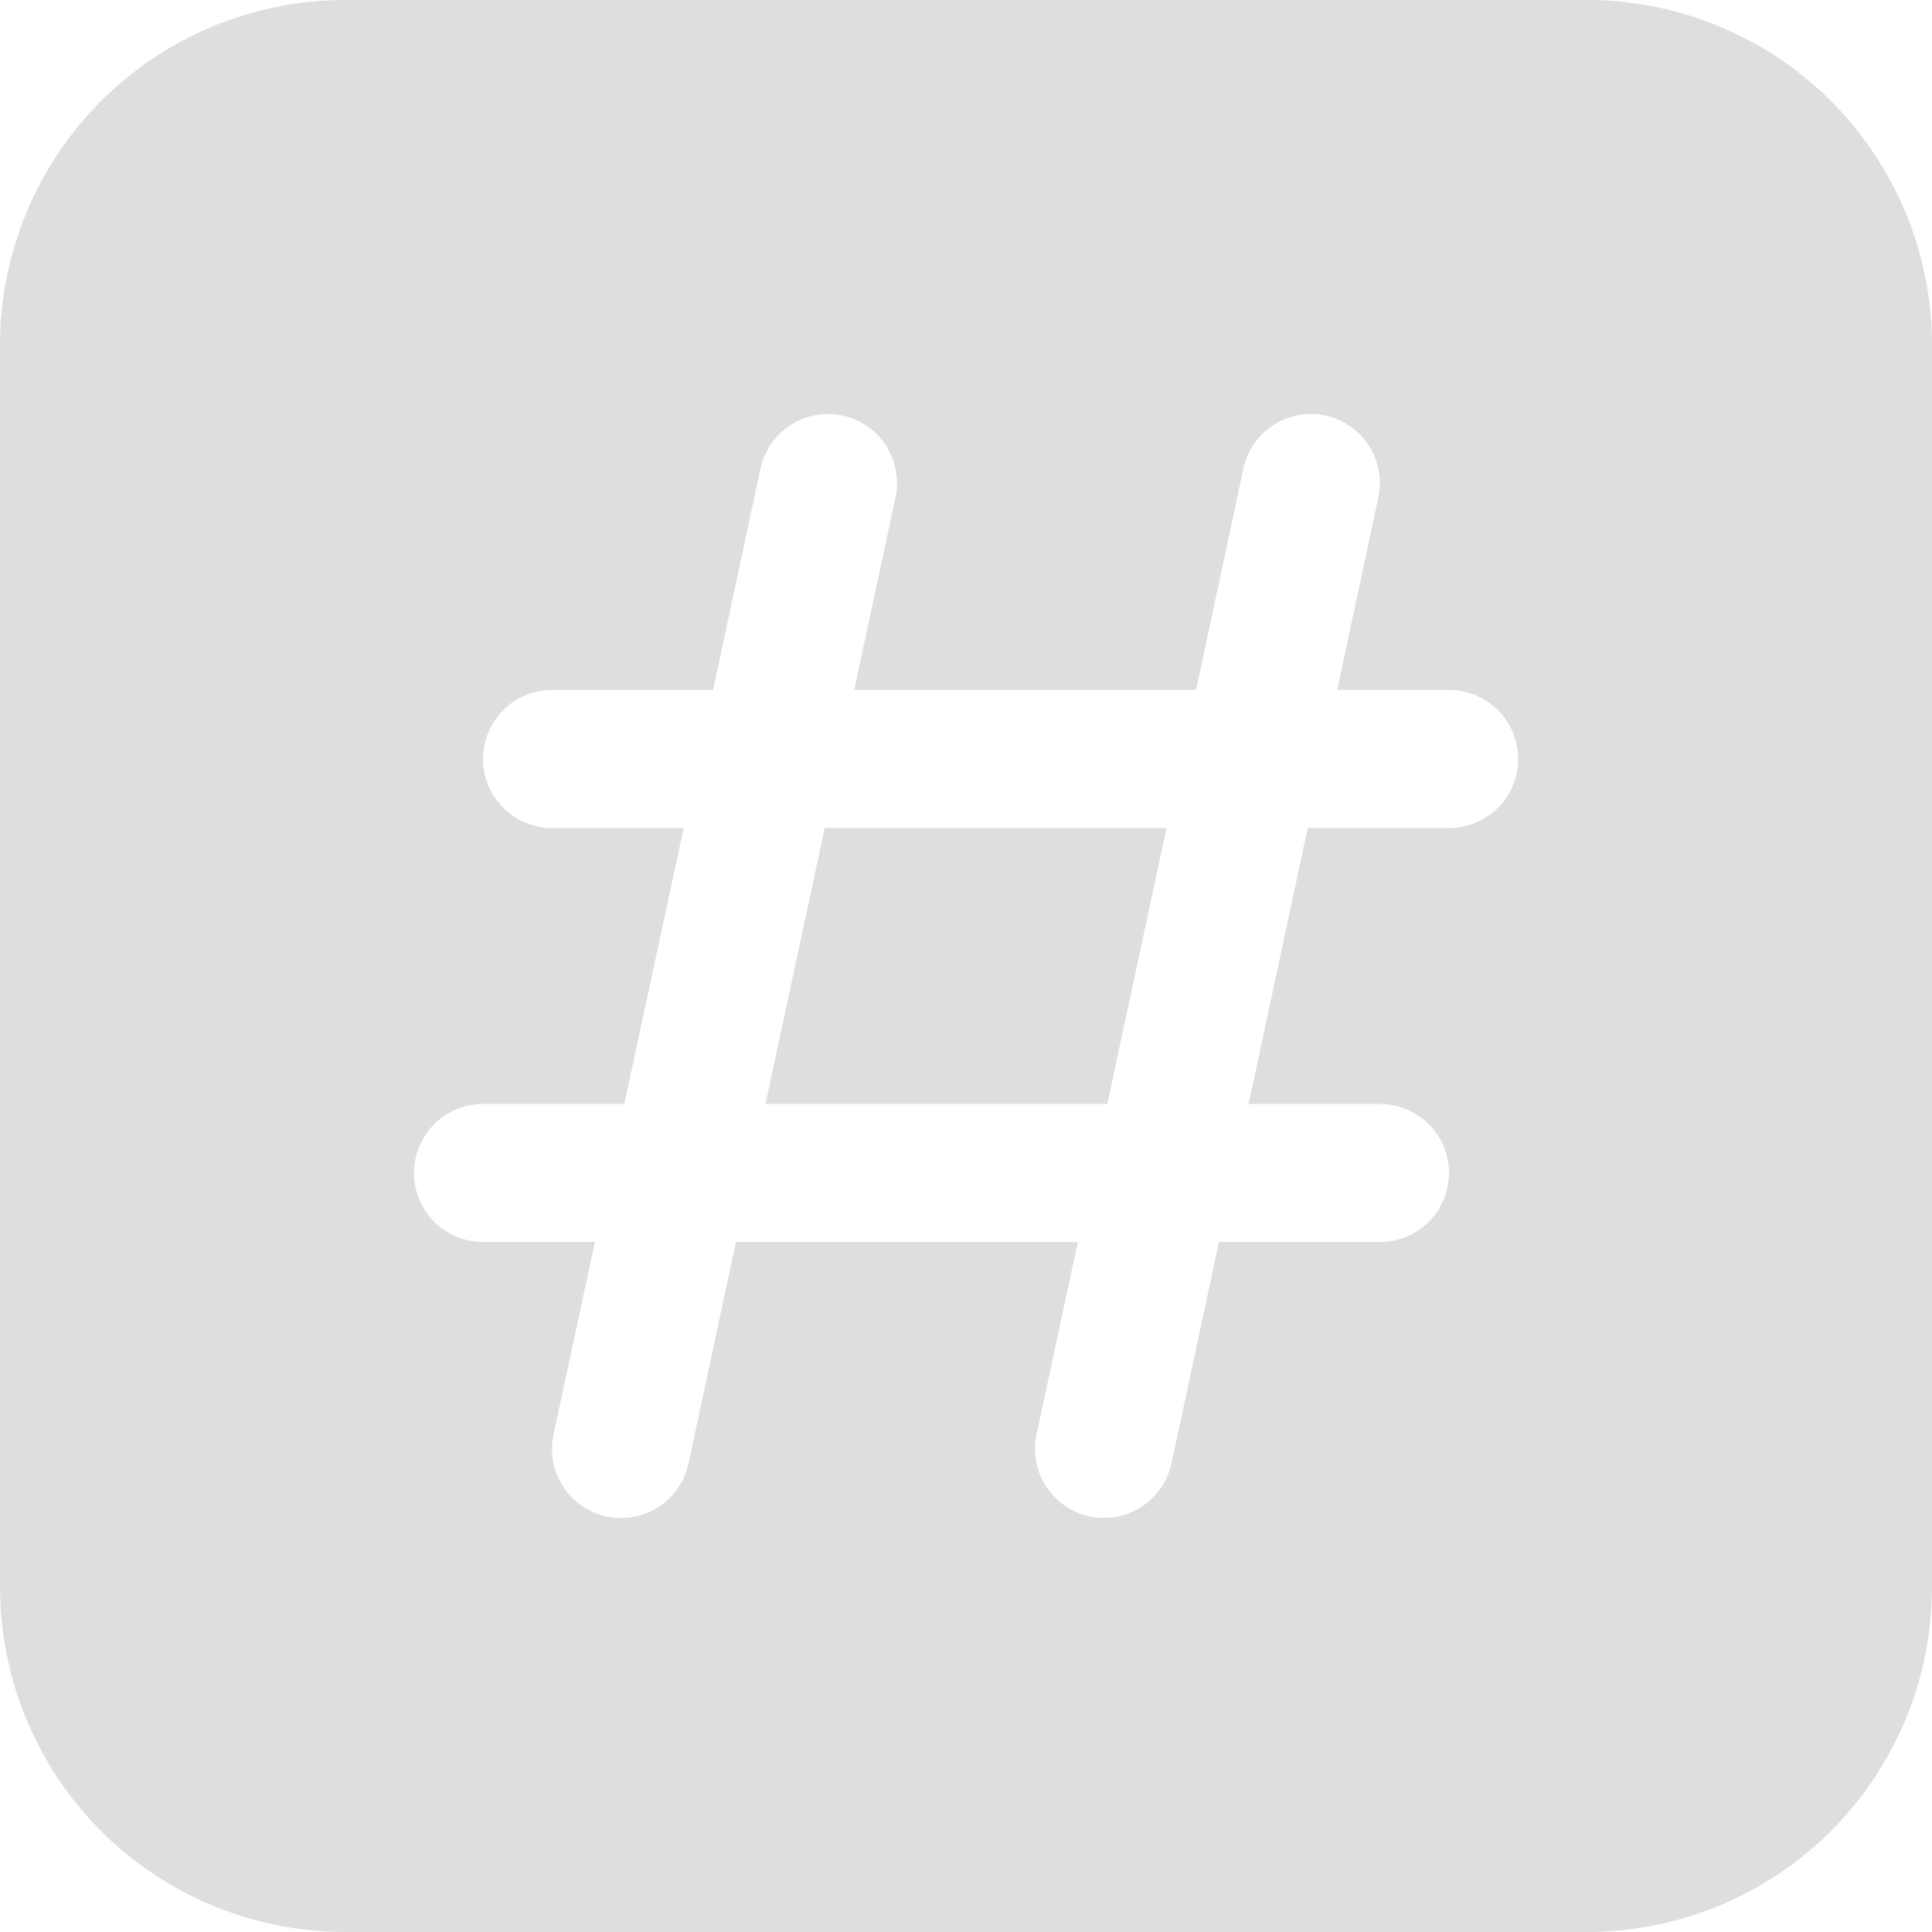 <svg width="24" height="24" viewBox="0 0 24 24" fill="none" xmlns="http://www.w3.org/2000/svg">
<path d="M14.491 10.286L13.755 13.714H9.509L10.245 10.286H14.489H14.491ZM4.286 0C3.149 0 2.059 0.452 1.255 1.255C0.452 2.059 0 3.149 0 4.286V19.714C0 20.851 0.452 21.941 1.255 22.745C2.059 23.549 3.149 24 4.286 24H19.714C20.851 24 21.941 23.549 22.745 22.745C23.549 21.941 24 20.851 24 19.714V4.286C24 3.149 23.549 2.059 22.745 1.255C21.941 0.452 20.851 0 19.714 0H4.286ZM10.466 5.162C10.576 5.185 10.68 5.23 10.773 5.294C10.866 5.358 10.945 5.44 11.006 5.534C11.067 5.629 11.109 5.735 11.129 5.845C11.149 5.956 11.148 6.07 11.124 6.18L10.611 8.571H14.858L15.446 5.82C15.493 5.598 15.628 5.403 15.819 5.28C16.009 5.157 16.242 5.114 16.464 5.162C16.686 5.209 16.881 5.344 17.004 5.535C17.128 5.725 17.17 5.958 17.122 6.18L16.611 8.571H18.002C18.229 8.571 18.447 8.662 18.608 8.822C18.769 8.983 18.859 9.201 18.859 9.429C18.859 9.656 18.769 9.874 18.608 10.035C18.447 10.195 18.229 10.286 18.002 10.286H16.245L15.511 13.714H17.143C17.37 13.714 17.588 13.805 17.749 13.965C17.91 14.126 18 14.344 18 14.571C18 14.799 17.91 15.017 17.749 15.178C17.588 15.338 17.37 15.429 17.143 15.429H15.142L14.553 18.178C14.505 18.401 14.371 18.595 14.18 18.718C13.989 18.842 13.757 18.884 13.534 18.837C13.312 18.789 13.118 18.655 12.994 18.464C12.871 18.273 12.828 18.041 12.876 17.818L13.389 15.429H9.142L8.553 18.18C8.529 18.29 8.484 18.394 8.42 18.487C8.356 18.58 8.274 18.659 8.18 18.72C7.989 18.843 7.757 18.886 7.534 18.838C7.312 18.791 7.118 18.656 6.994 18.465C6.871 18.274 6.828 18.042 6.876 17.82L7.39 15.429H6C5.773 15.429 5.555 15.338 5.394 15.178C5.233 15.017 5.143 14.799 5.143 14.571C5.143 14.344 5.233 14.126 5.394 13.965C5.555 13.805 5.773 13.714 6 13.714H7.755L8.493 10.286H6.857C6.63 10.286 6.412 10.195 6.251 10.035C6.09 9.874 6 9.656 6 9.429C6 9.201 6.09 8.983 6.251 8.822C6.412 8.662 6.63 8.571 6.857 8.571H8.858L9.447 5.82C9.471 5.71 9.516 5.606 9.58 5.513C9.644 5.42 9.726 5.341 9.82 5.28C9.915 5.219 10.02 5.177 10.131 5.157C10.242 5.136 10.356 5.138 10.466 5.162Z" fill="#DEDEDE"/>
</svg>
